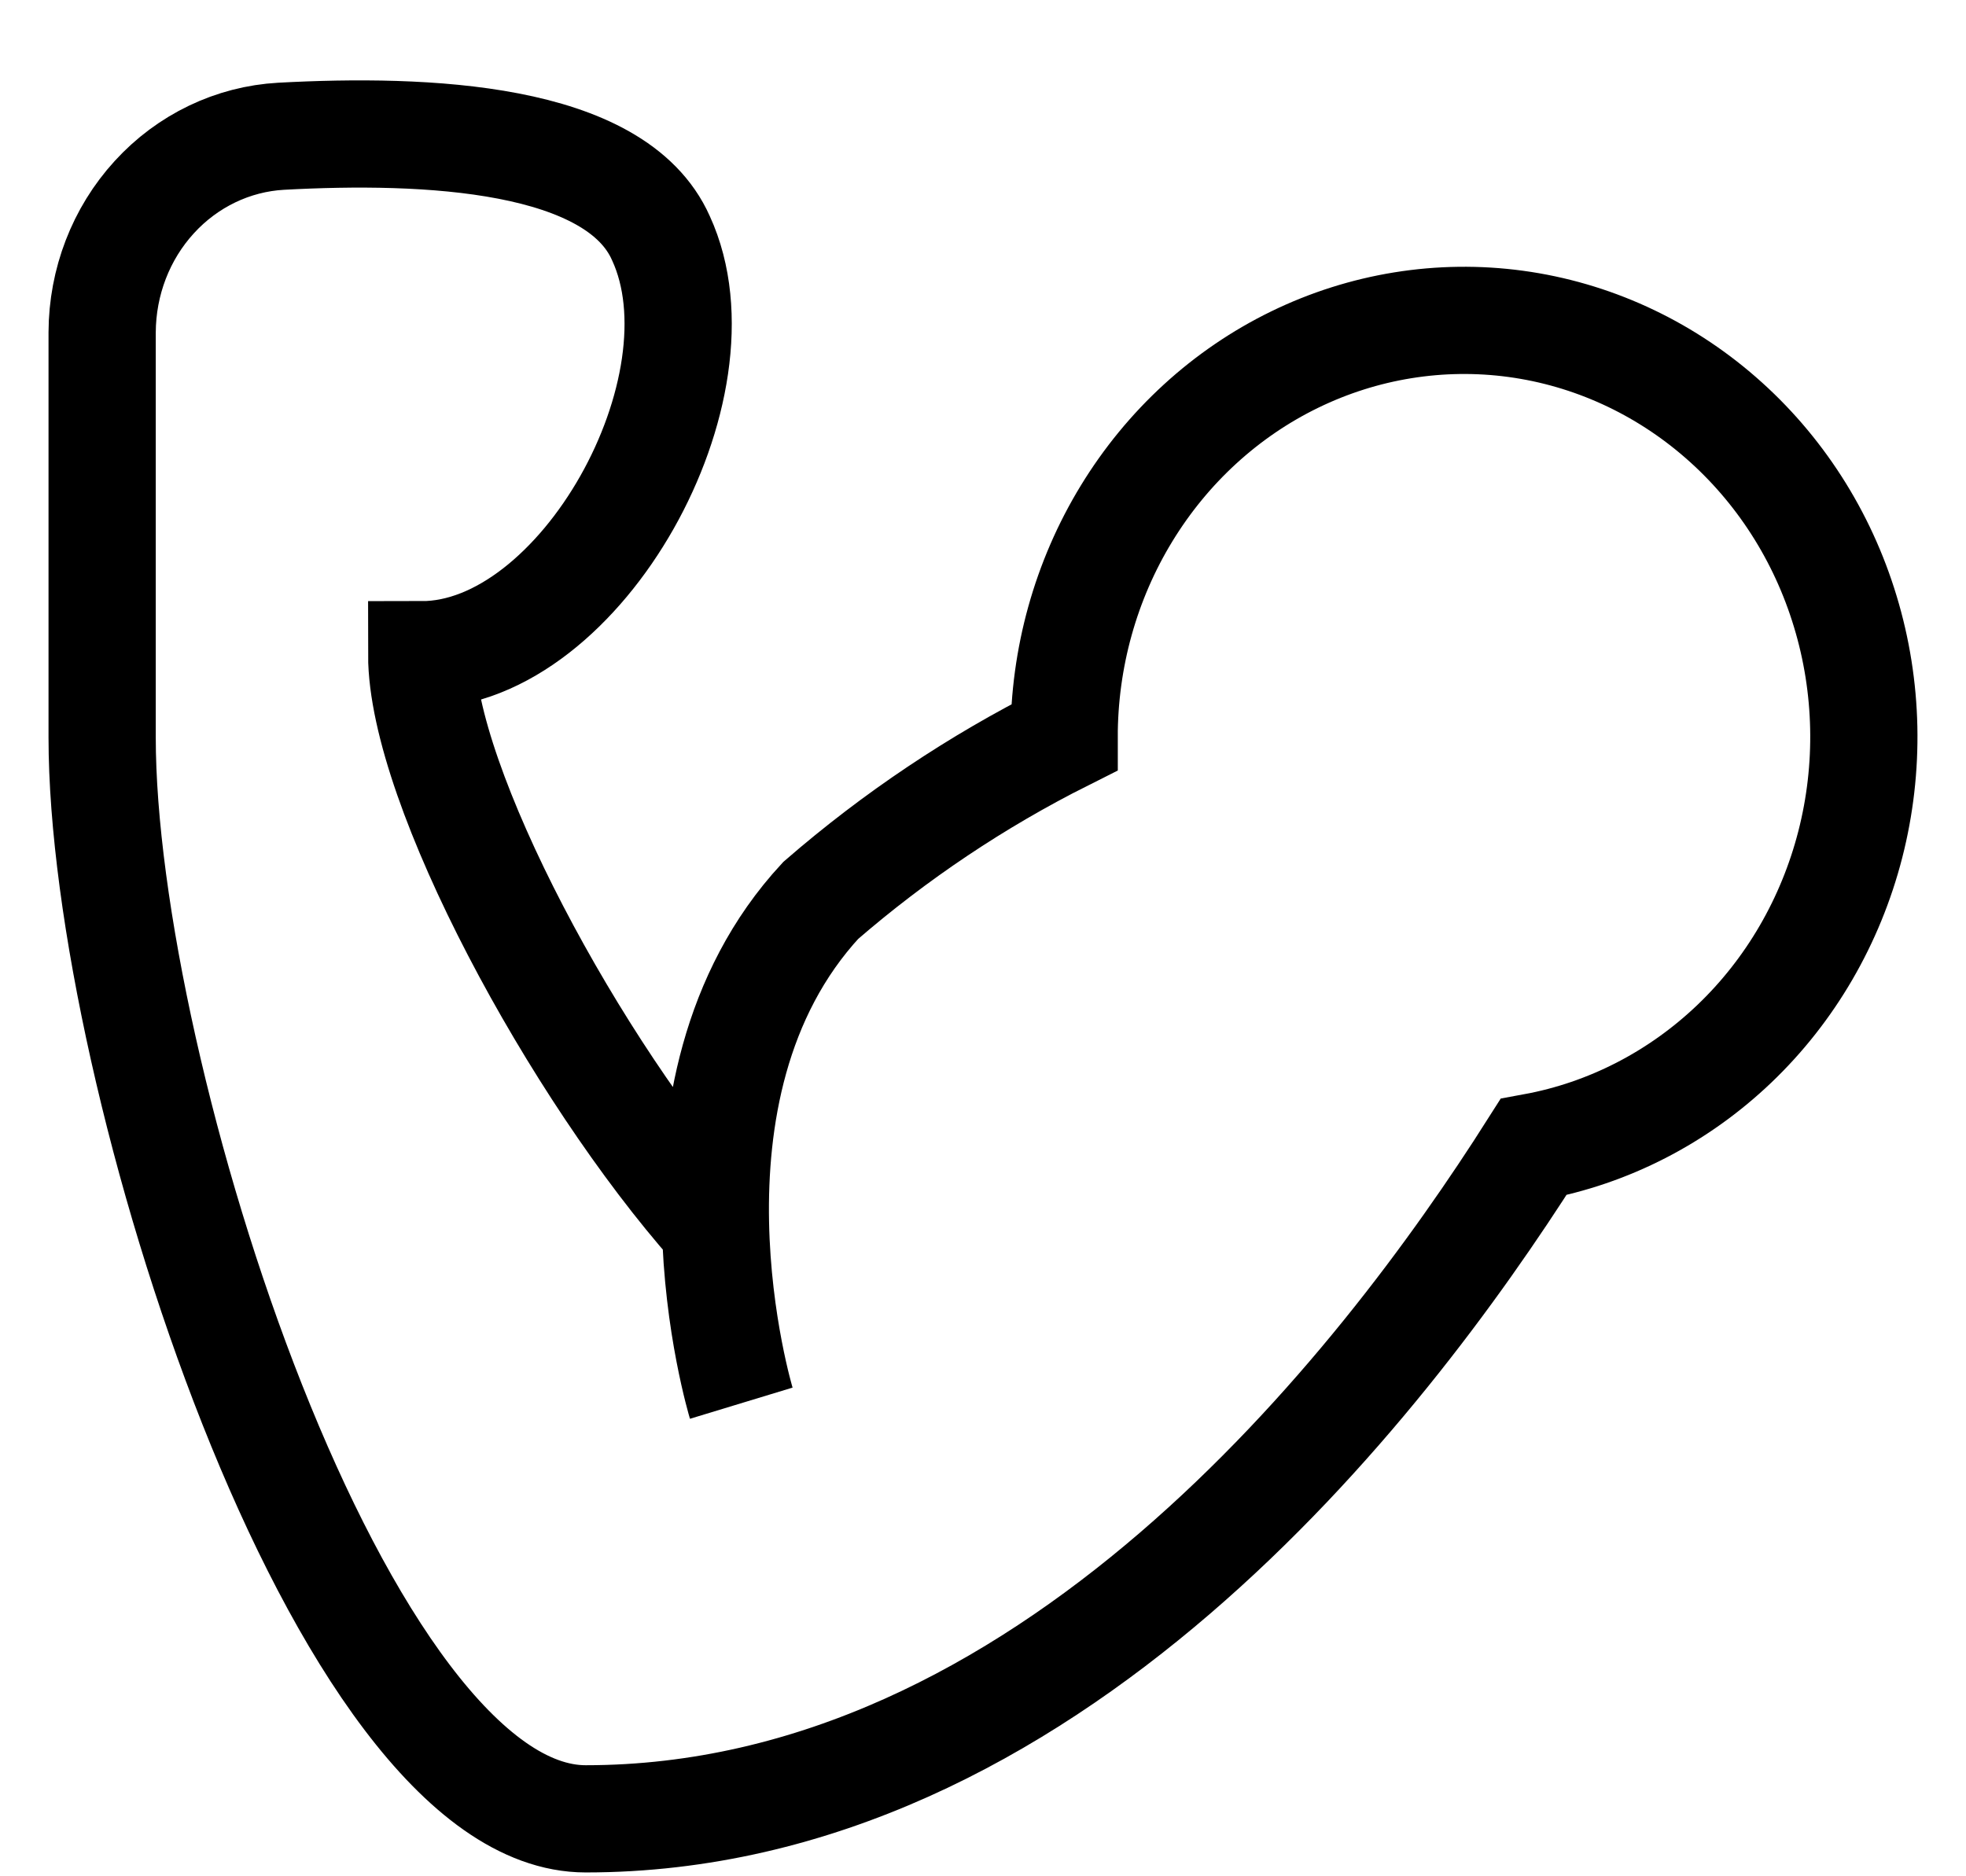 <svg width="22" height="21" viewBox="0 0 22 21" fill="none" xmlns="http://www.w3.org/2000/svg">
<path d="M8.295 15.705C8.295 15.705 7.228 12.194 9.184 10.078C10.017 9.356 10.932 8.744 11.908 8.254C11.907 7.367 12.149 6.497 12.606 5.748C13.063 4.999 13.715 4.401 14.487 4.025C15.259 3.649 16.118 3.51 16.963 3.625C17.807 3.74 18.603 4.104 19.256 4.674C19.91 5.244 20.393 5.996 20.649 6.843C20.906 7.689 20.925 8.595 20.705 9.452C20.485 10.309 20.035 11.084 19.406 11.684C18.778 12.283 17.999 12.684 17.16 12.838C15.447 15.54 11.702 20.357 6.554 20.357C3.82 20.357 1.143 12.029 1.143 8.254V3.72C1.145 3.156 1.353 2.615 1.726 2.207C2.098 1.799 2.607 1.555 3.146 1.525C4.766 1.437 6.891 1.525 7.396 2.666C8.164 4.334 6.507 7.328 4.719 7.328C4.719 8.791 6.432 11.97 7.986 13.726" stroke="black" stroke-width="1.2" stroke-miterlimit="10"/>
</svg>